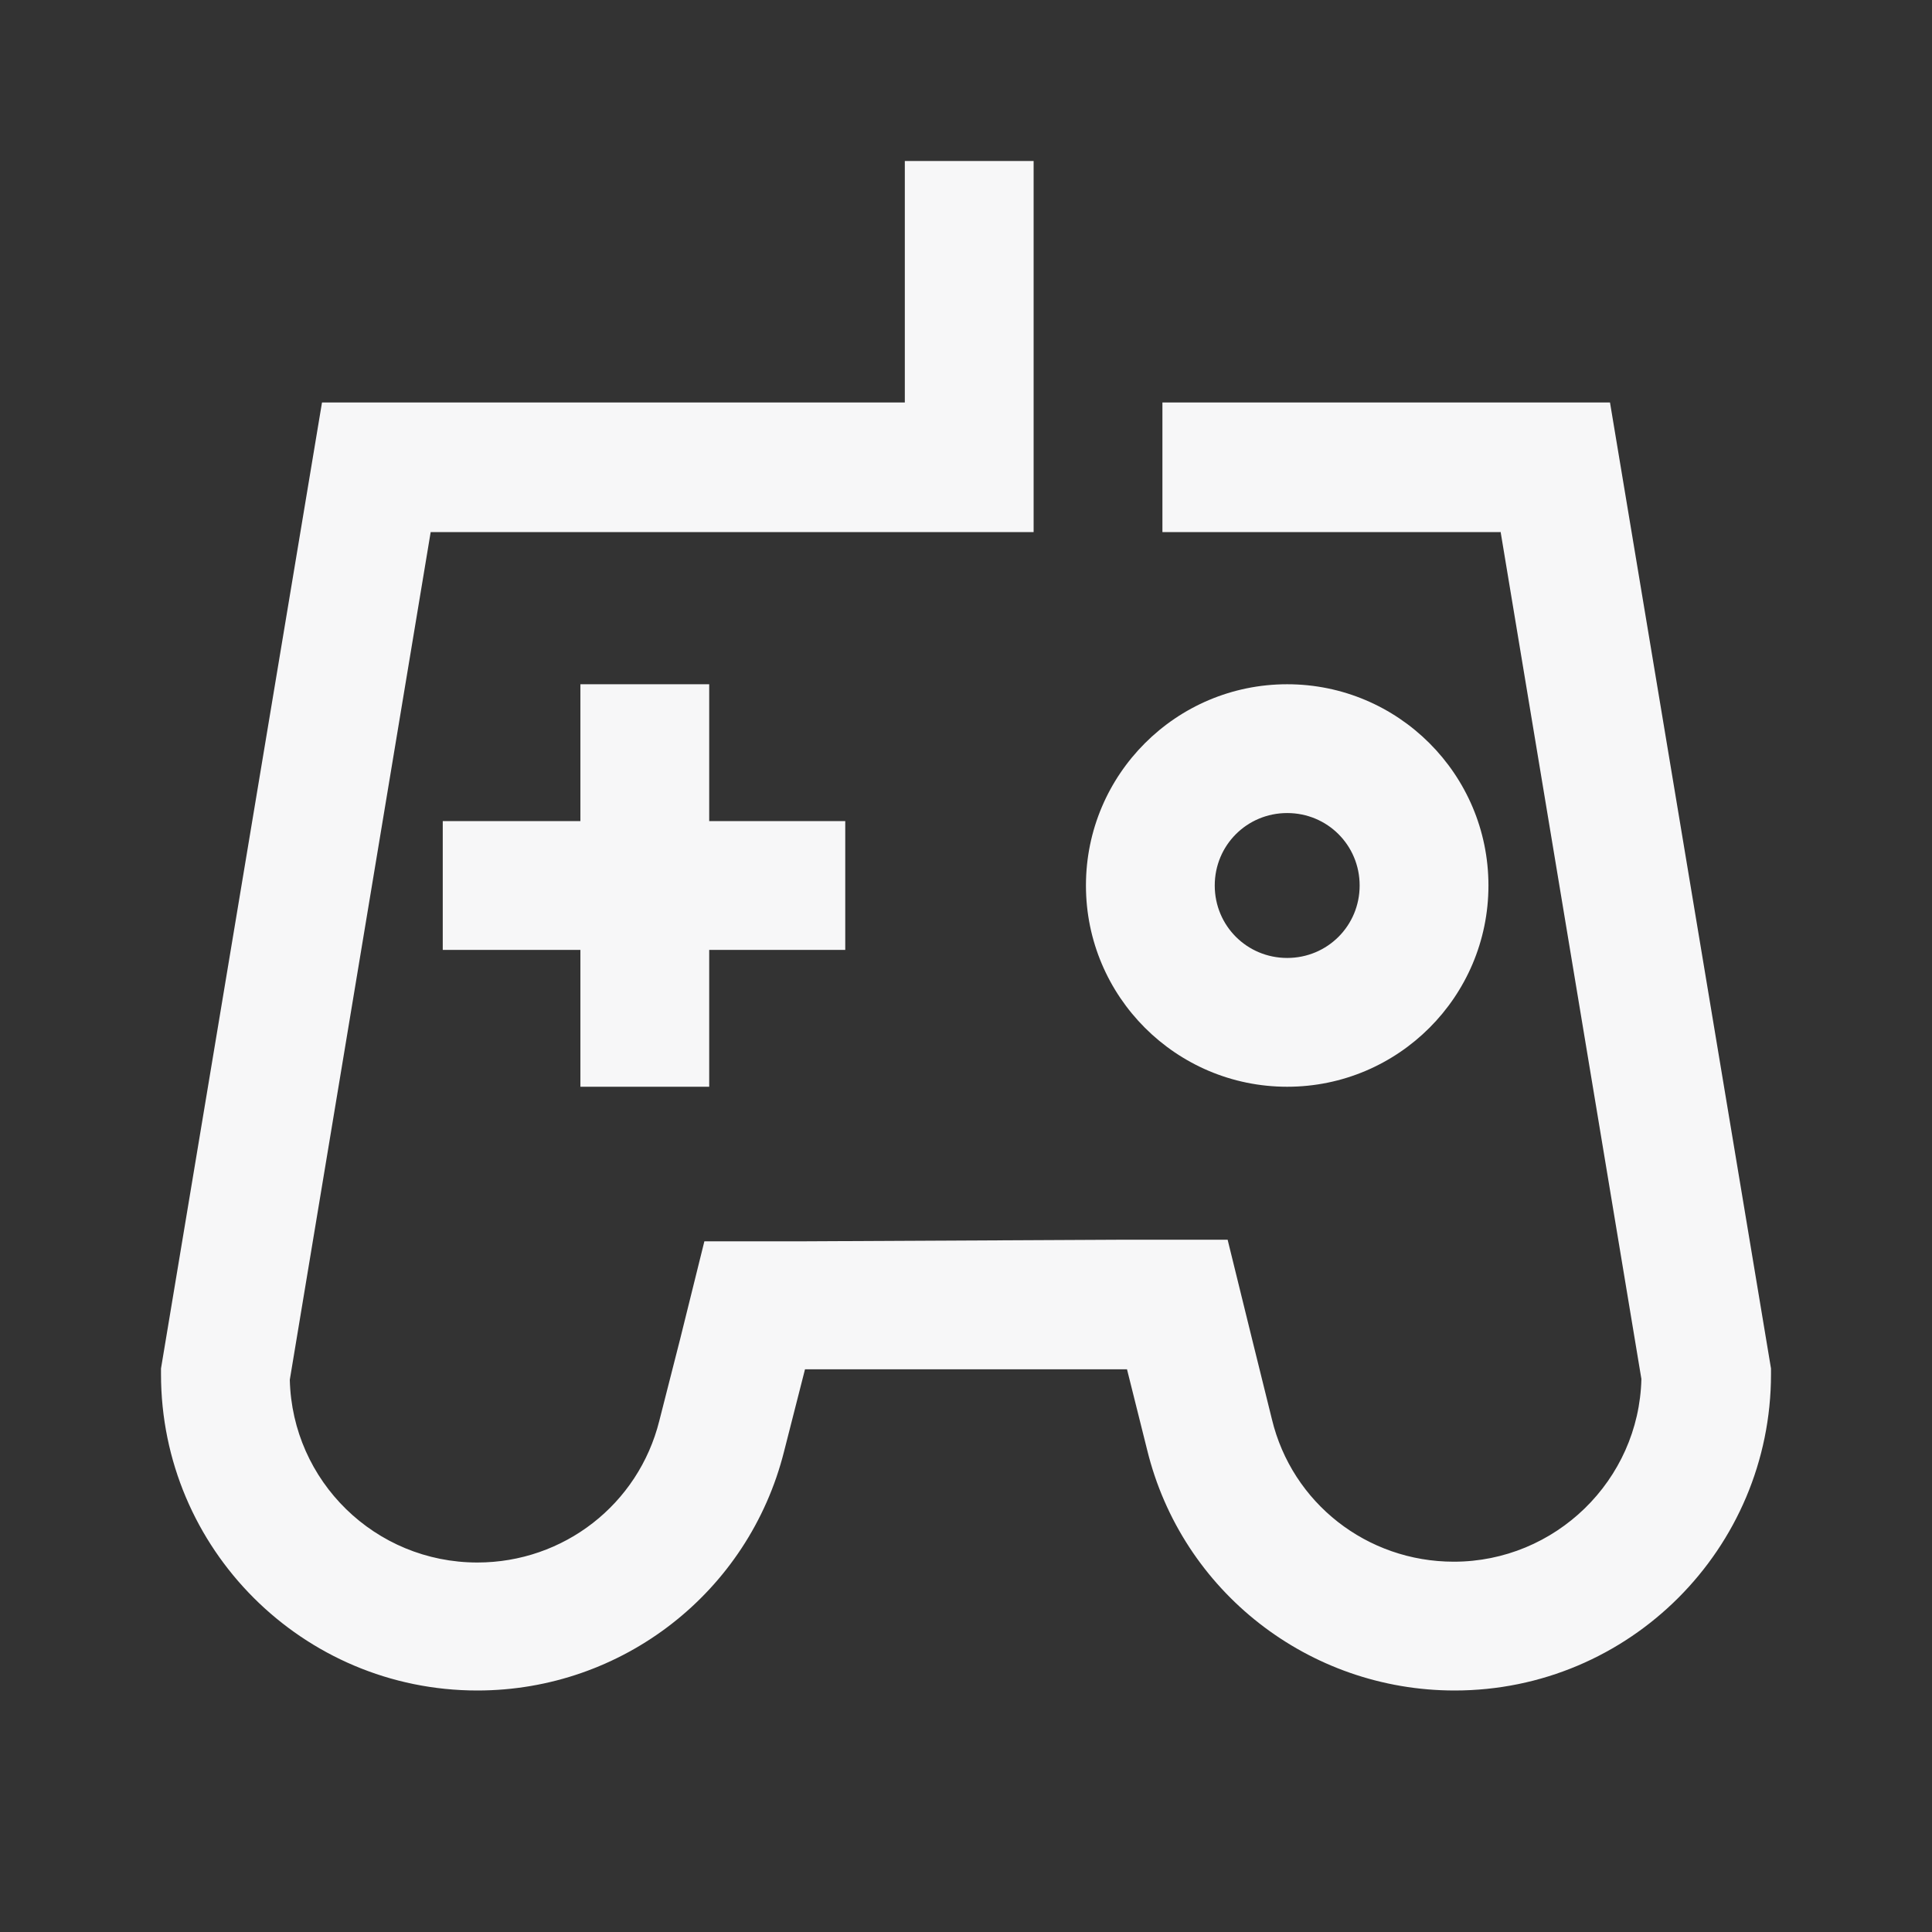 <svg width="24" height="24" viewBox="0 0 24 24" fill="none" xmlns="http://www.w3.org/2000/svg" class="fill">
<rect x="0" y="0" width="24" height="24" fill="#333333" stroke="none"/>
<path d="M11.24 5V2H12.84L12.84 6.61H5.35L3.6 17.14C3.63 18.4 4.66 19.41 5.93 19.41C7 19.41 7.93 18.69 8.19 17.65L8.45 16.63L8.75 15.42H9.99L13.99 15.4H15.25L15.55 16.62L15.8 17.63C16.05 18.67 16.98 19.4 18.06 19.4C19.32 19.4 20.36 18.39 20.39 17.13L18.64 6.6V6.61H14.44V5H20L22 17V17.07C22 19.24 20.24 21 18.07 21C16.26 21 14.68 19.77 14.25 18.01L14 17.01H10L9.74 18.03C9.3 19.78 7.73 21 5.93 21C3.76 21 2 19.24 2 17.07V17L4 5H11.24Z" fill="#F7F7F8"/>
<path d="M7.21 13.5V11.8H5.5V10.2H7.21V8.5H8.81V10.2H10.5V11.8H8.81V13.5H7.21Z" fill="#F7F7F8"/>
<path d="M13.49 11C13.49 9.62 14.61 8.5 15.99 8.5C17.37 8.5 18.49 9.62 18.49 11C18.49 12.38 17.37 13.5 15.99 13.5C14.61 13.5 13.49 12.38 13.49 11ZM16.89 11C16.89 10.5 16.49 10.1 15.99 10.1C15.49 10.1 15.09 10.5 15.09 11C15.09 11.5 15.49 11.9 15.99 11.9C16.49 11.9 16.89 11.5 16.89 11Z" fill="#F7F7F8"/>
</svg>
